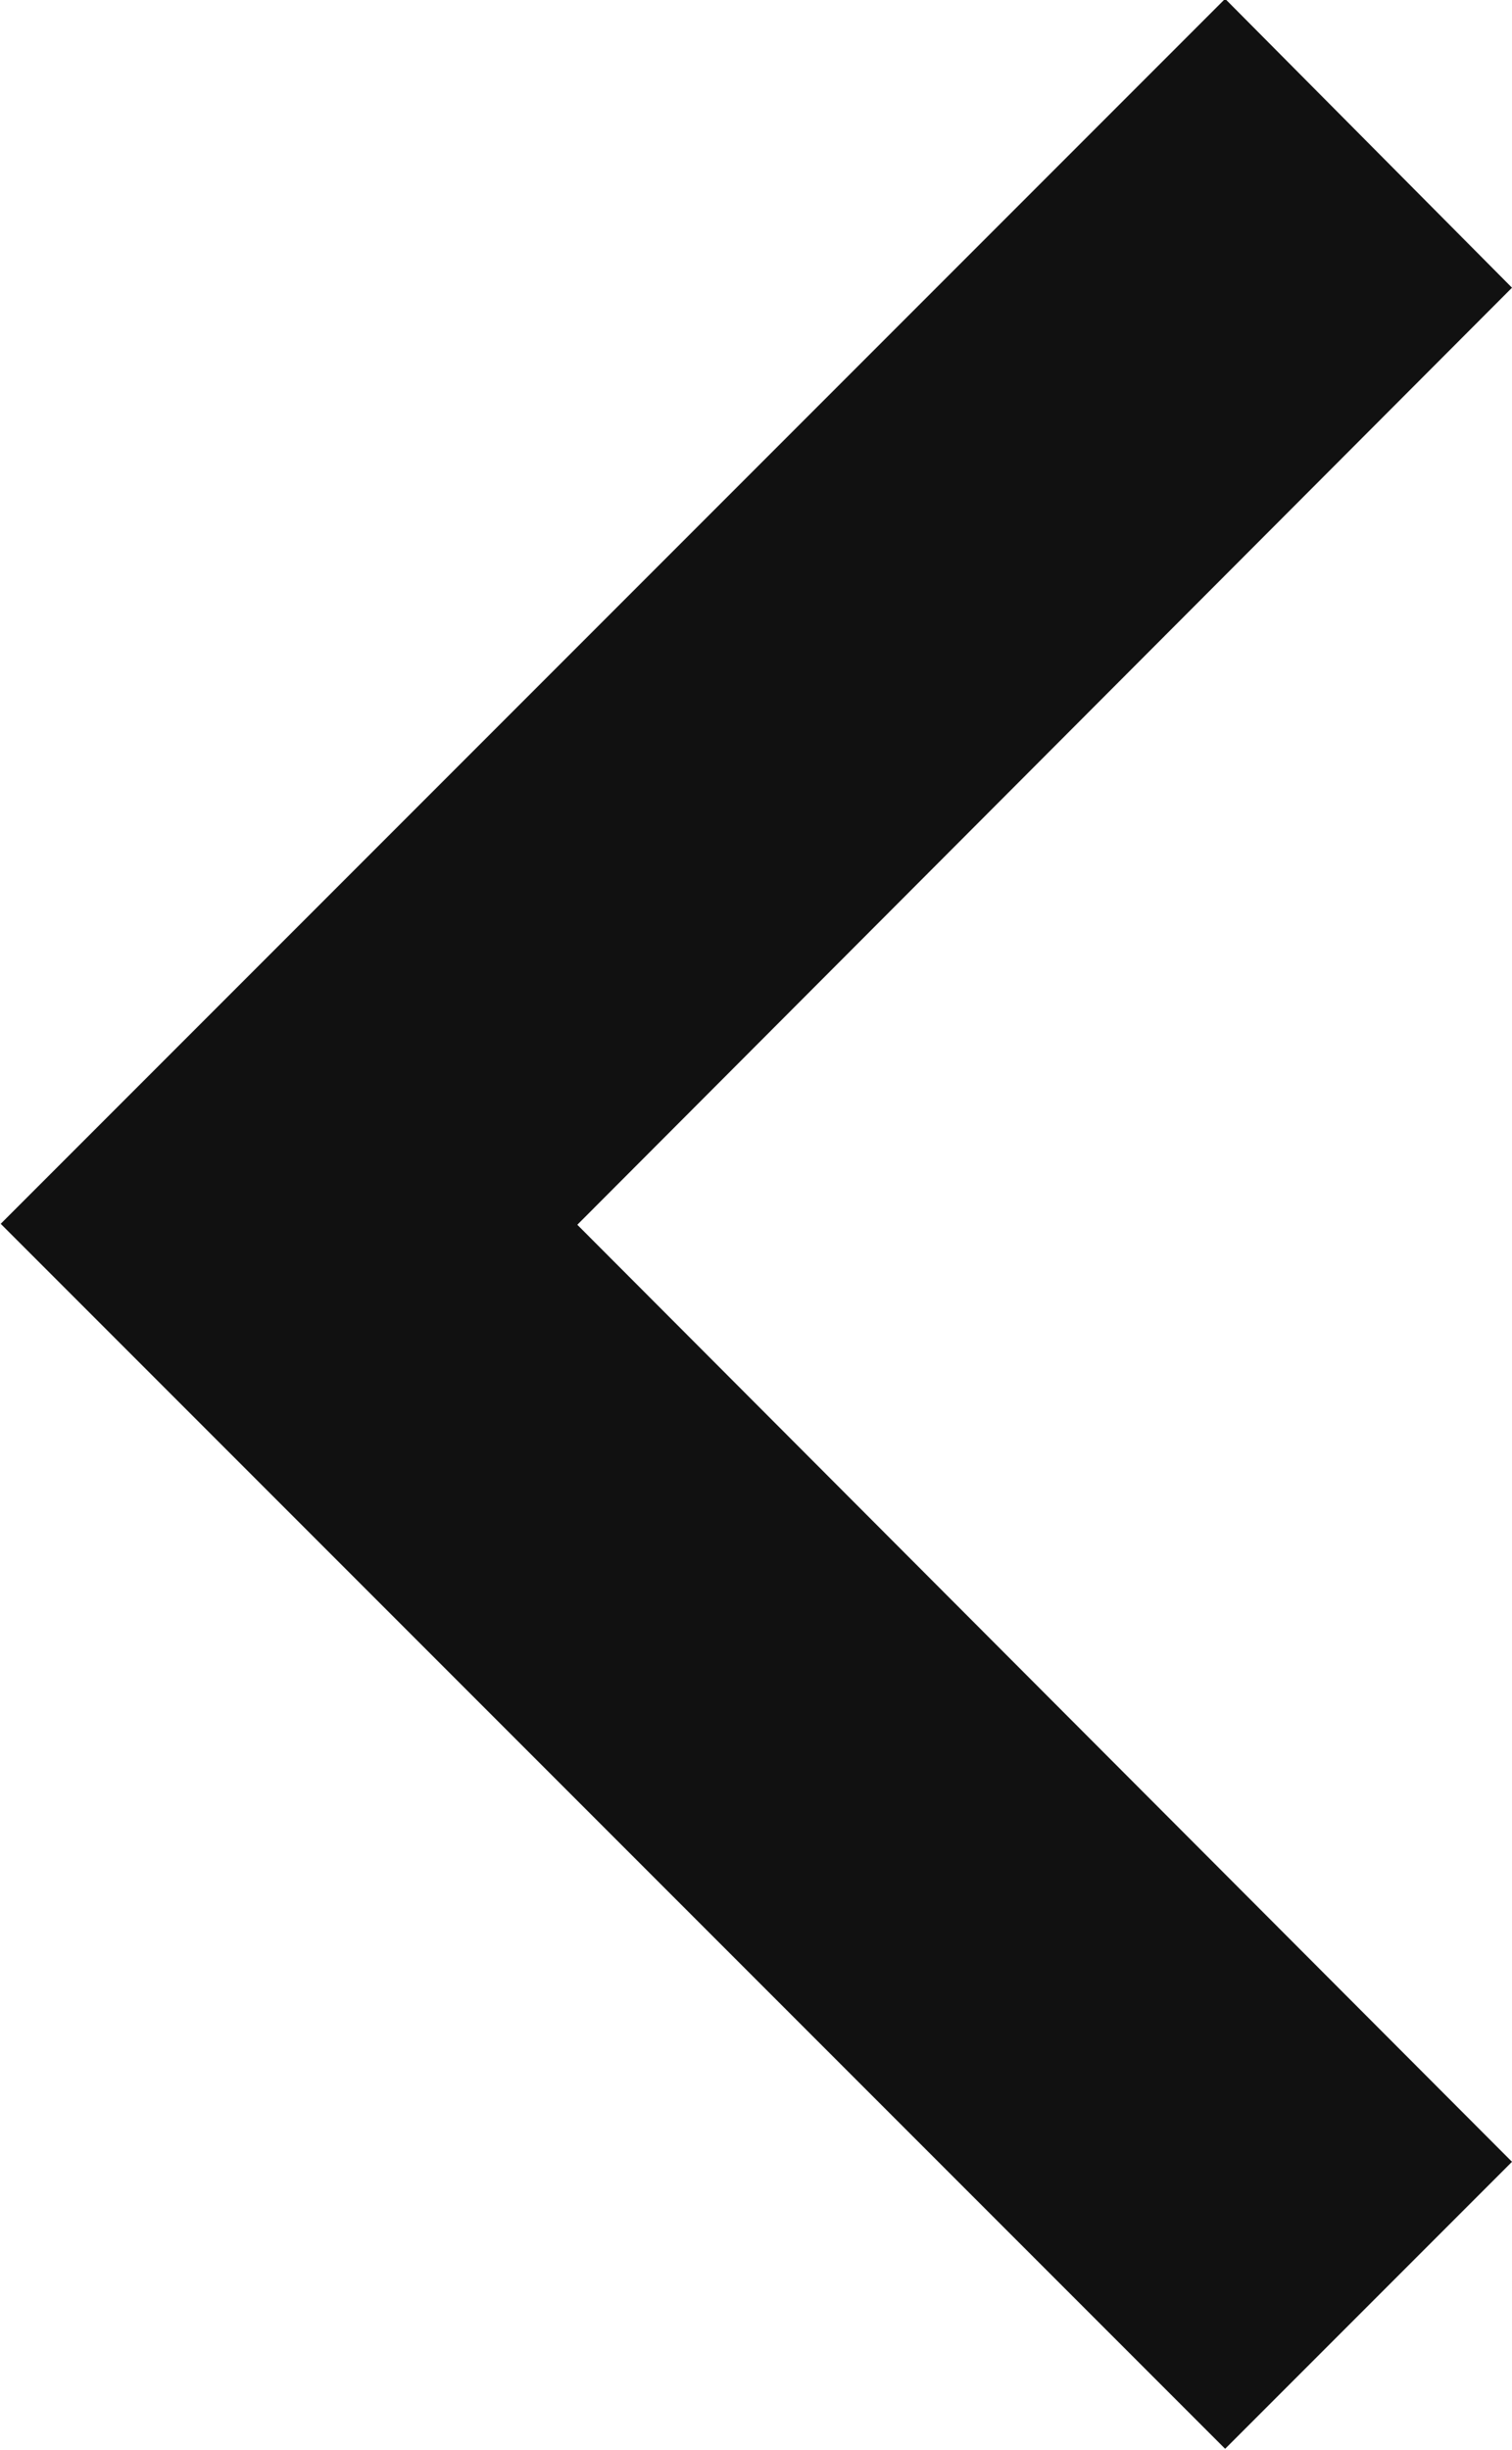 <svg xmlns="http://www.w3.org/2000/svg" width="6.325" height="10.243" viewBox="0 0 6.325 10.243">
  <path id="Icon_material-keyboard-arrow-right" data-name="Icon material-keyboard-arrow-right" d="M12.885,17.665l3.91-3.918-3.91-3.918,1.2-1.2,5.122,5.122-5.122,5.122Z" transform="translate(19.21 18.868) rotate(180)" fill="#111"/>
</svg>

